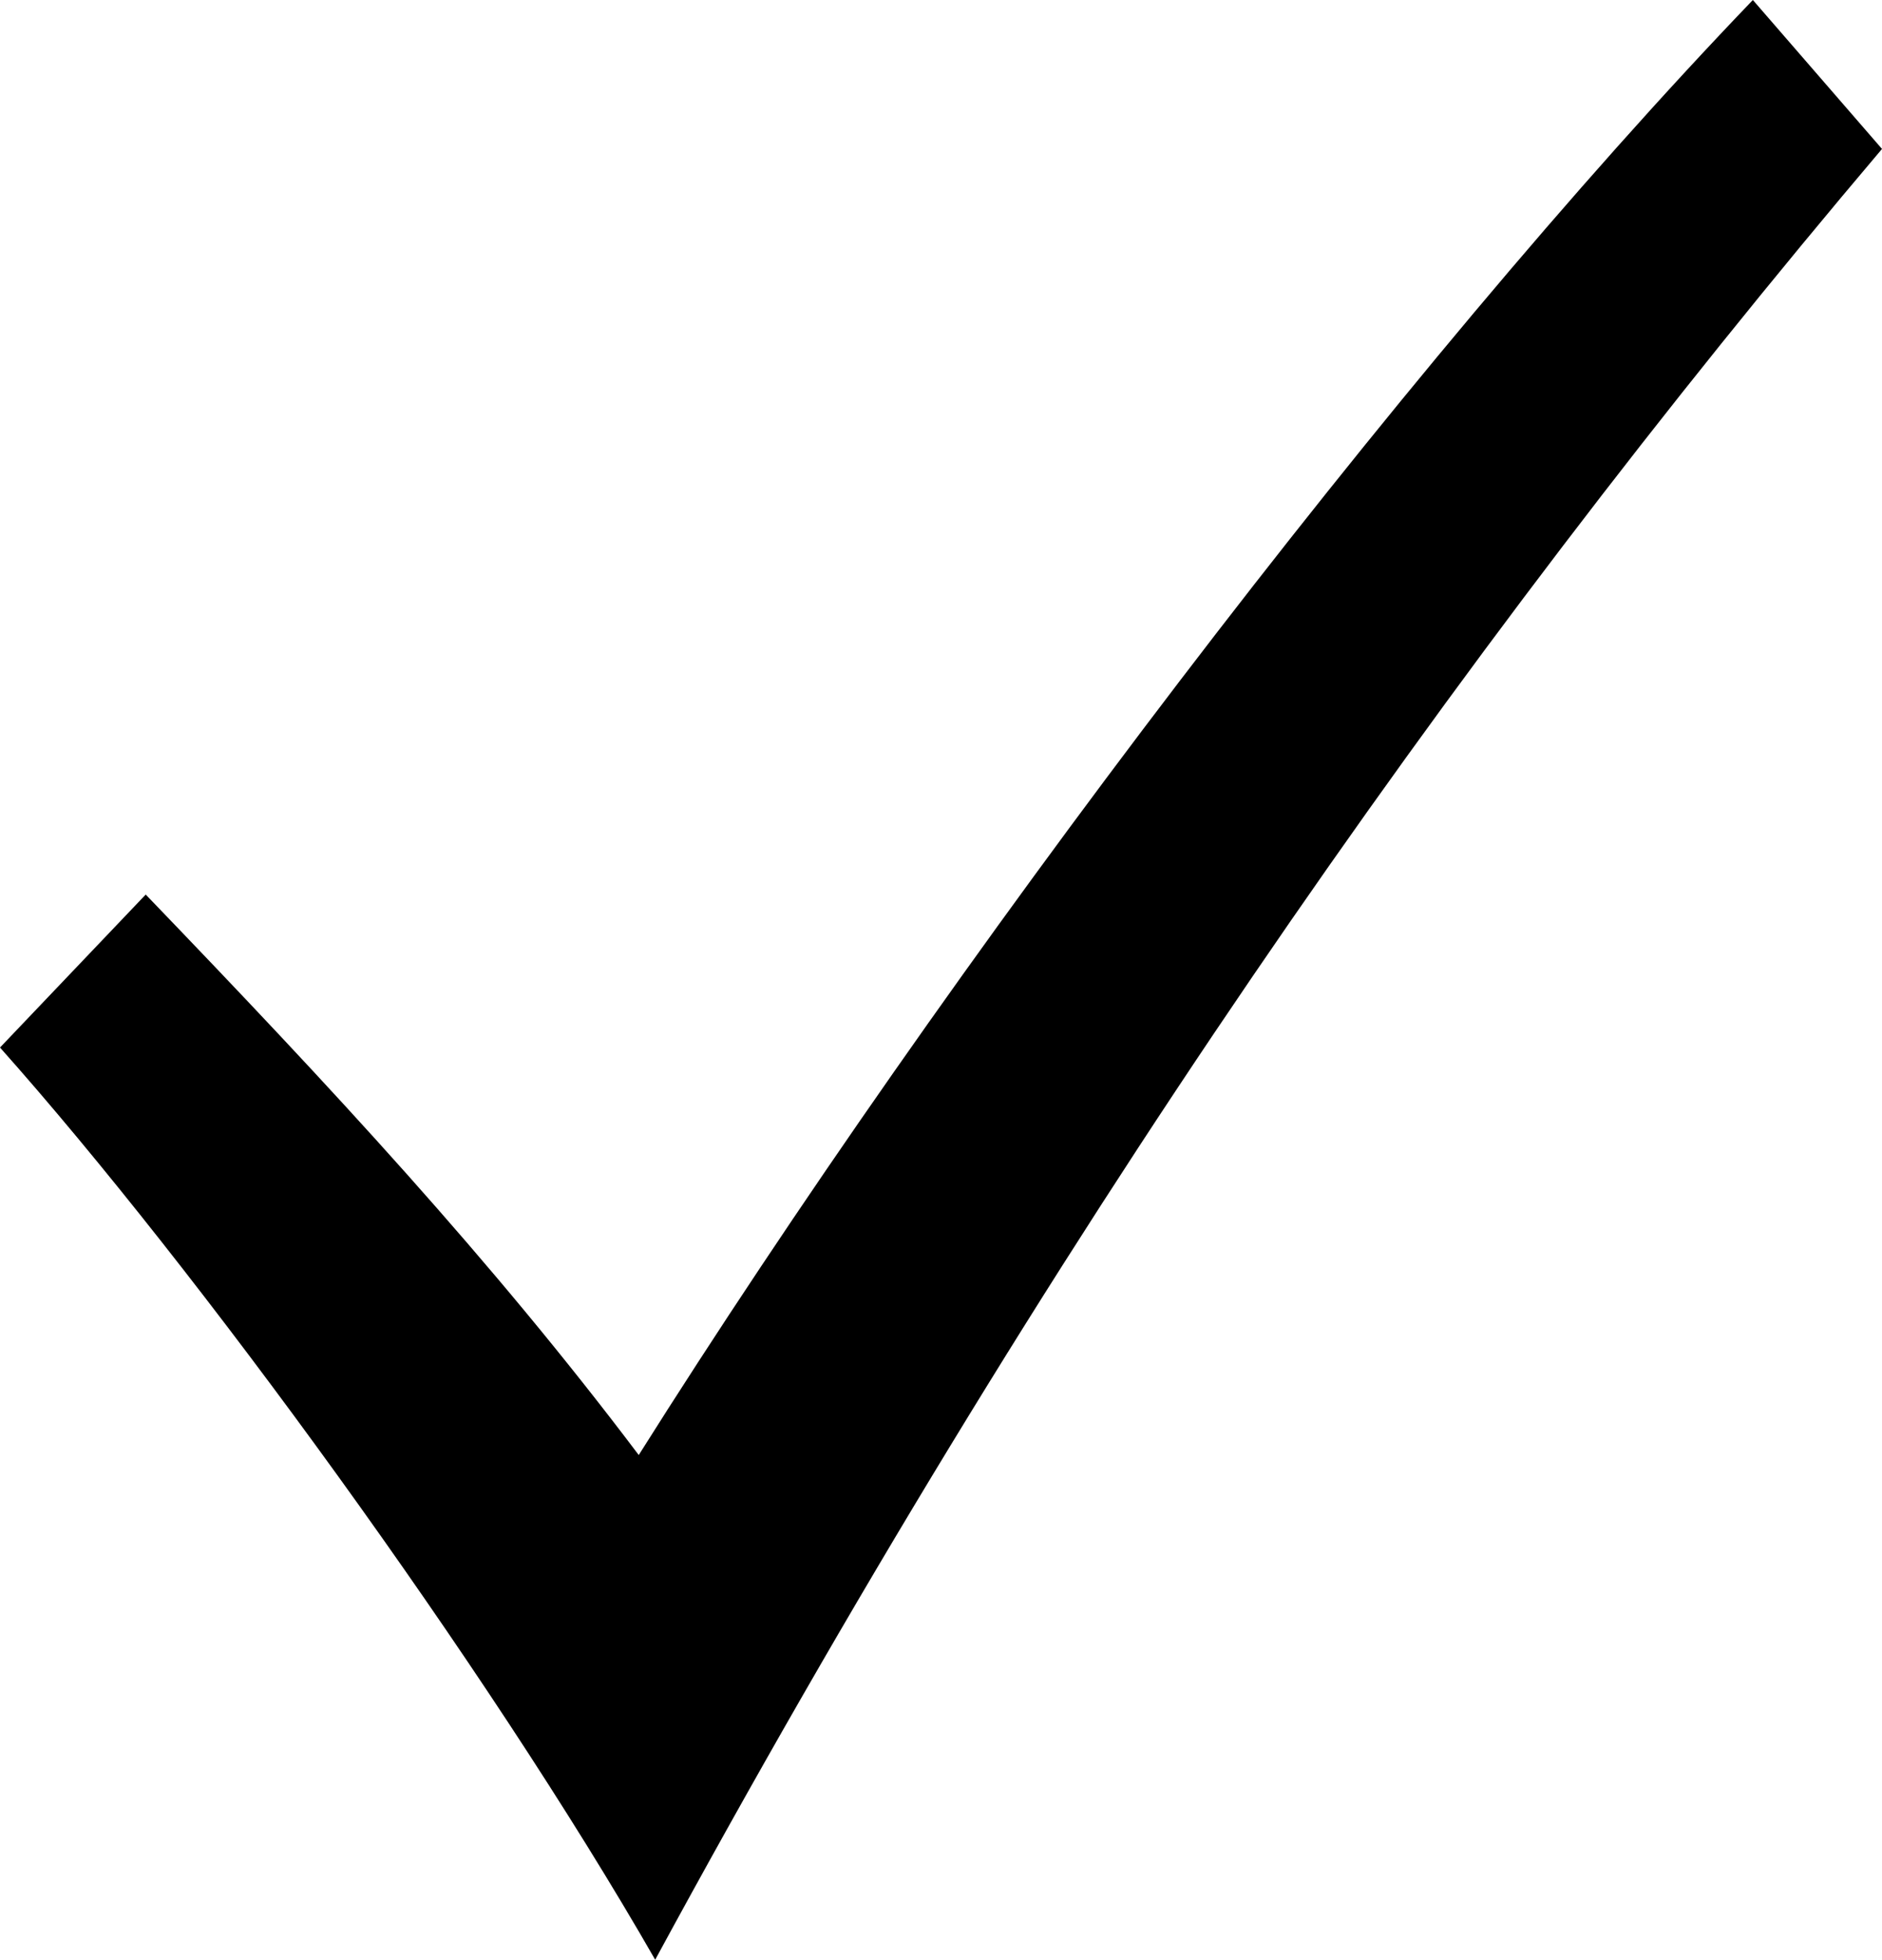 <svg xmlns="http://www.w3.org/2000/svg" viewBox="0 0 144.14 150"><path d="M0,80.18C15,97,37.28,127.52,50.18,150,80,95.07,111,50.5,144.14,11.4L134.25,0C107.33,28,72.51,73.93,48.92,111.37c-11.32-15-23.51-28.1-37.76-42.9Z" style="fill:#000"/></svg>